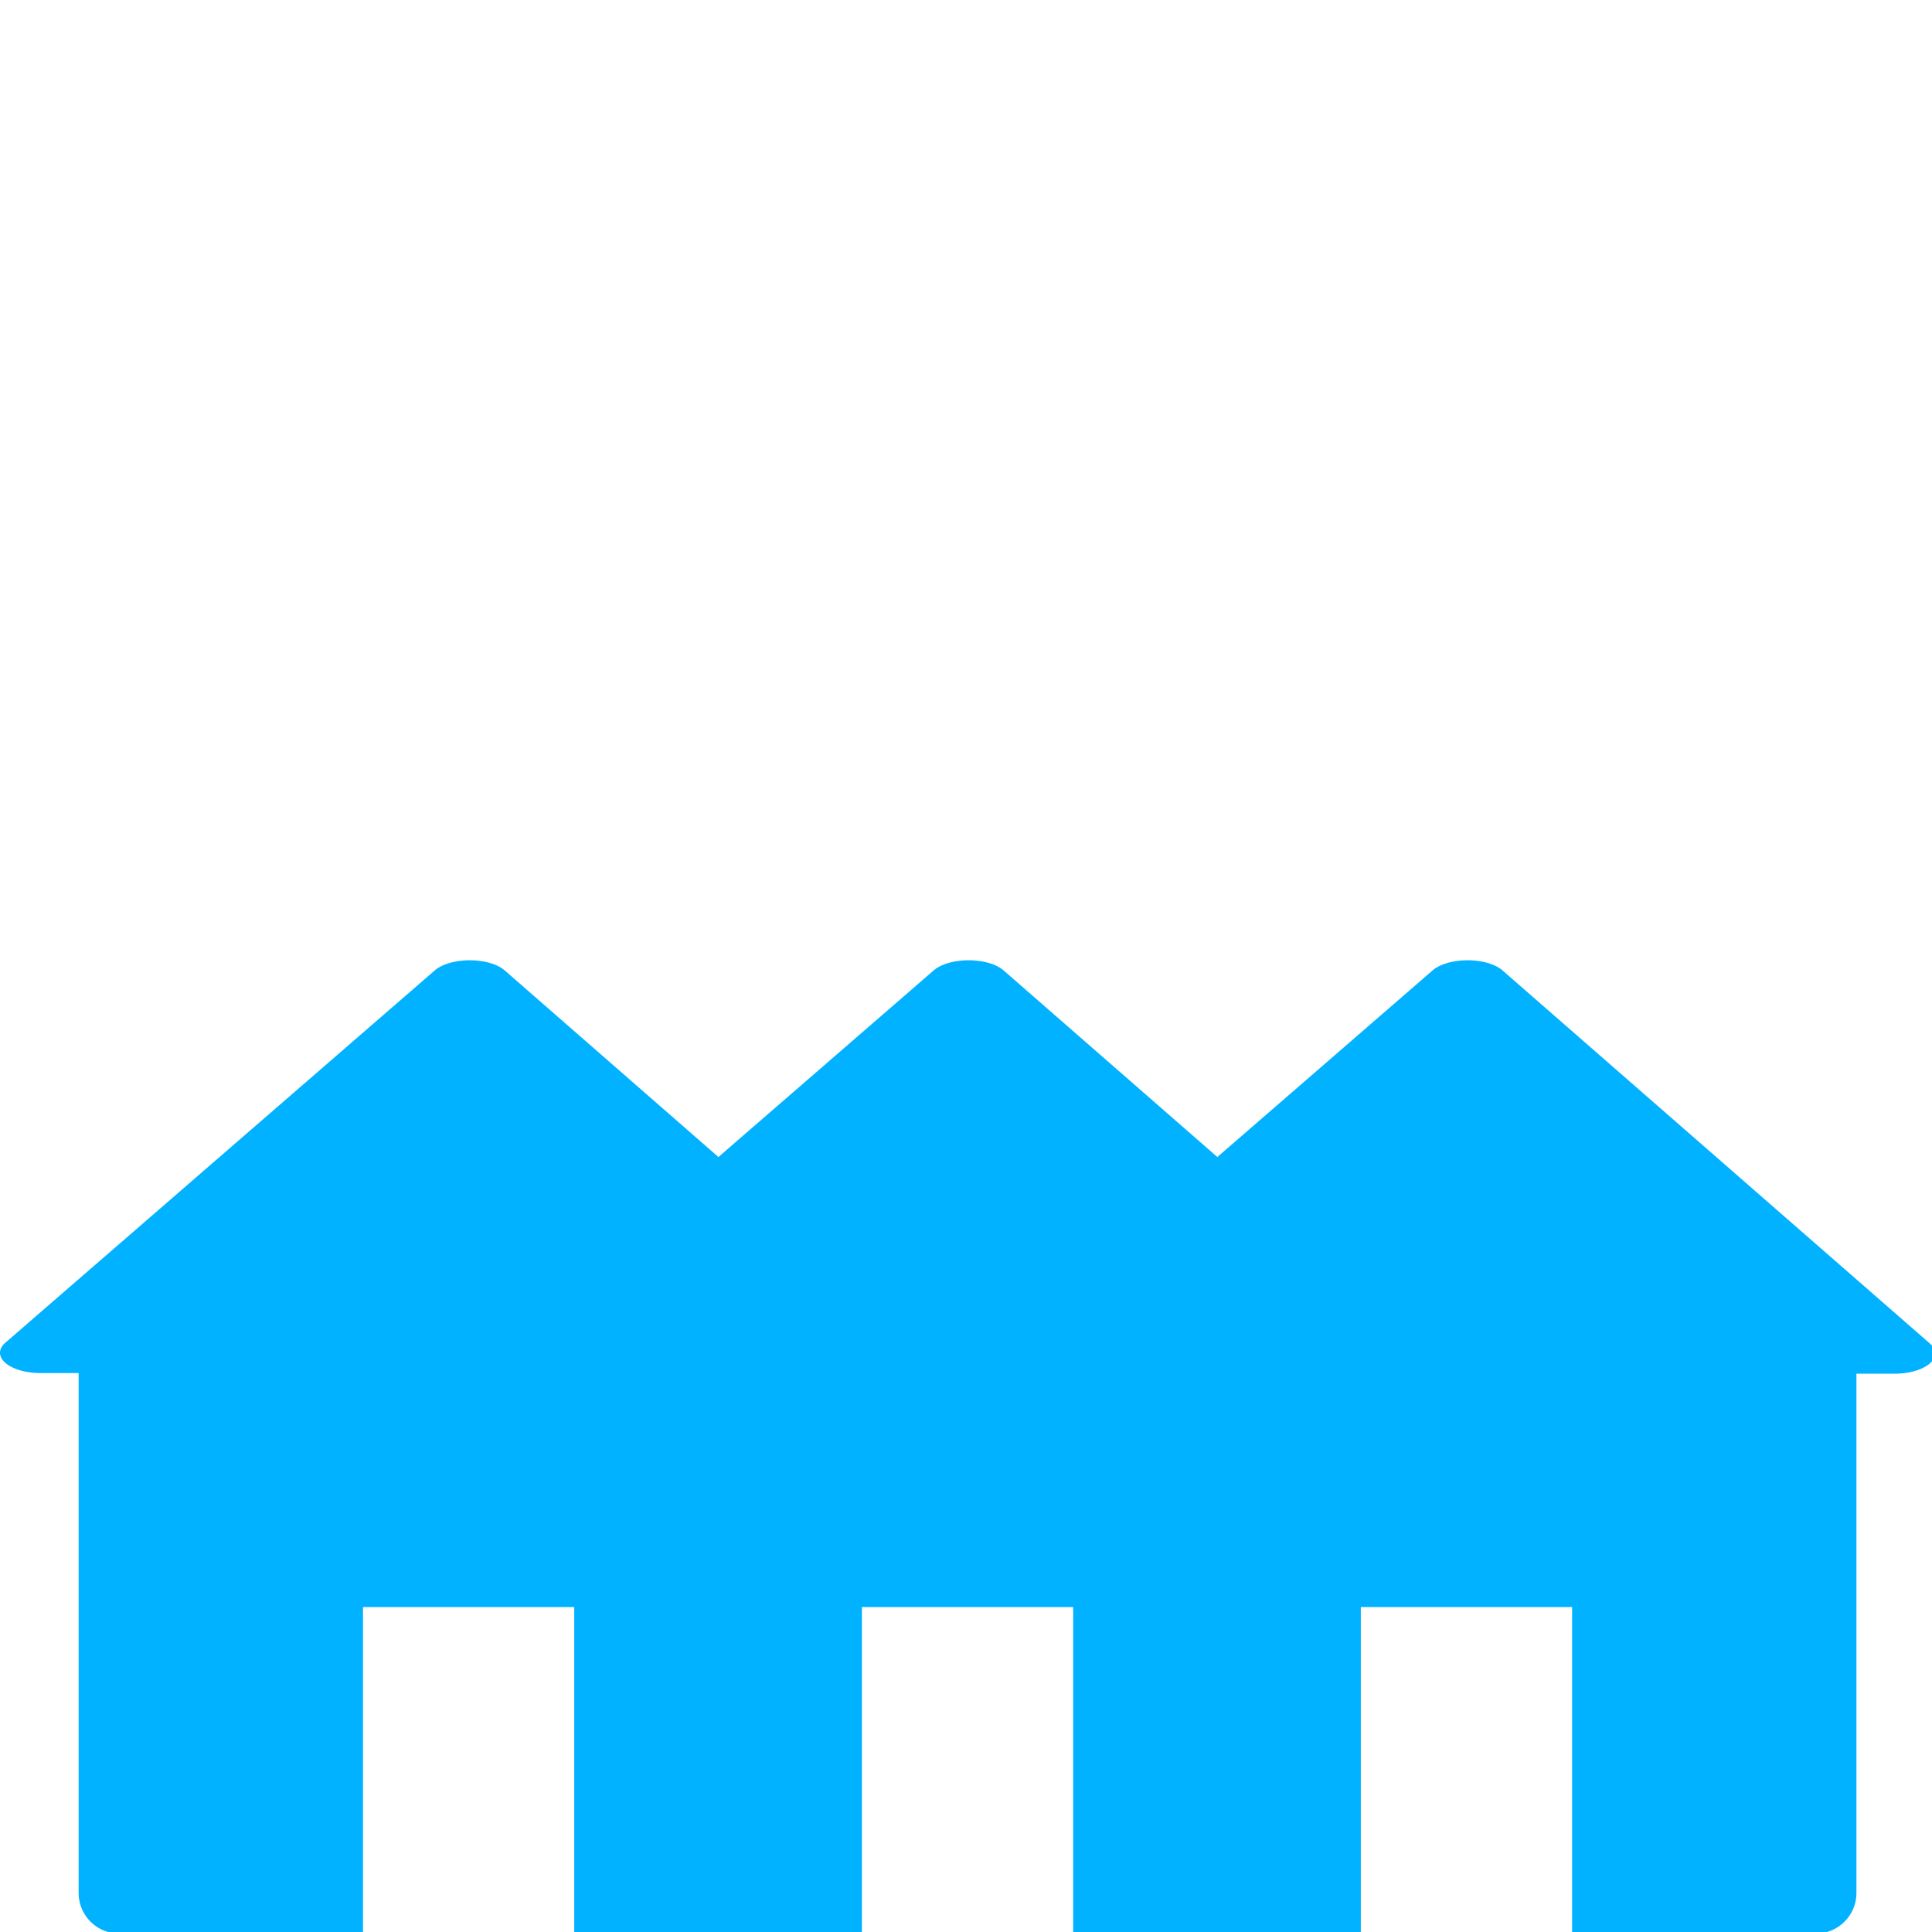 <?xml version="1.0" encoding="UTF-8" standalone="no"?>
<!-- Created with Inkscape (http://www.inkscape.org/) -->

<svg
   xmlns:dc="http://purl.org/dc/elements/1.1/"
   xmlns:cc="http://creativecommons.org/ns#"
   xmlns:rdf="http://www.w3.org/1999/02/22-rdf-syntax-ns#"
   xmlns:svg="http://www.w3.org/2000/svg"
   xmlns="http://www.w3.org/2000/svg"
   xmlns:sodipodi="http://sodipodi.sourceforge.net/DTD/sodipodi-0.dtd"
   xmlns:inkscape="http://www.inkscape.org/namespaces/inkscape"
   width="255.986"
   height="255.986"
   viewBox="0 0 67.73 67.73"
   version="1.1"
   id="svg8363"
   inkscape:version="0.92.1 r15371"
   sodipodi:docname="terrace.svg">
  <defs
     id="defs8357" />
  <sodipodi:namedview
     id="base"
     pagecolor="#ffffff"
     bordercolor="#666666"
     borderopacity="1.0"
     inkscape:pageopacity="0.0"
     inkscape:pageshadow="2"
     inkscape:zoom="2.8"
     inkscape:cx="15.186071"
     inkscape:cy="108.89309"
     inkscape:document-units="mm"
     inkscape:current-layer="layer1"
     showgrid="false"
     fit-margin-top="0"
     fit-margin-left="0"
     fit-margin-right="0"
     fit-margin-bottom="0"
     inkscape:window-width="1920"
     inkscape:window-height="1028"
     inkscape:window-x="-8"
     inkscape:window-y="-8"
     inkscape:window-maximized="1"
     units="px" />
  <g
     inkscape:label="Layer 1"
     inkscape:groupmode="layer"
     id="layer1"
     transform="translate(-62.142,-131.442)">
    <path
       style="fill:#00b2ff;fill-opacity:1;stroke:none;stroke-width:0.334;stroke-linecap:butt;stroke-linejoin:round;stroke-miterlimit:4;stroke-dasharray:none;stroke-opacity:1;paint-order:markers stroke fill"
       d="m 61.869,0.004 a 5.333,2.679 5.2502585e-7 0 0 -2.523,0.395 5.333,2.679 5.2502585e-7 0 0 -1.824,0.938 L 29.002,26.064 0.721,50.584 a 5.333,2.679 5.2502585e-7 0 0 4.604,4.023 l 5.078,0.004 v 68.76 c 0,2.976 2.397,5.381 5.373,5.381 h 32.074 a 0.167,0.167 0 0 0 0.17,-0.17 V 85.568 h 27.947 v 43.014 a 0.167,0.167 0 0 0 0.053,0.119 0.167,0.167 0 0 0 0.117,0.051 h 32.074 5.641 a 0.167,0.167 0 0 0 0.117,-0.051 0.167,0.167 0 0 0 0.053,-0.119 V 85.568 h 27.947 v 43.014 a 0.167,0.167 0 0 0 0.074,0.141 0.167,0.167 0 0 0 0.096,0.029 h 32.074 5.641 a 0.167,0.167 0 0 0 0.117,-0.051 0.167,0.167 0 0 0 0.053,-0.119 V 85.568 h 27.947 v 43.014 a 0.167,0.167 0 0 0 0.162,0.17 h 32.082 c 2.976,0 5.373,-2.405 5.373,-5.381 V 54.688 l 5.057,0.004 a 5.333,2.679 5.2502585e-7 0 0 4.633,-4.016 L 226.902,25.906 198.766,1.342 a 5.333,2.679 5.2502585e-7 0 0 -7.42,-0.943 5.333,2.679 5.2502585e-7 0 0 -1.822,0.938 L 161.043,26.029 160.902,25.906 132.766,1.342 a 5.333,2.679 5.2502585e-7 0 0 -7.42,-0.943 5.333,2.679 5.2502585e-7 0 0 -1.824,0.938 L 95.041,26.029 94.9,25.906 66.766,1.342 A 5.333,2.679 5.2502585e-7 0 0 61.869,0.004 Z"
       transform="matrix(0.265,0,0,0.265,62.142,165.106)"
       id="path4518"
       inkscape:connector-curvature="0" />
  </g>
</svg>
